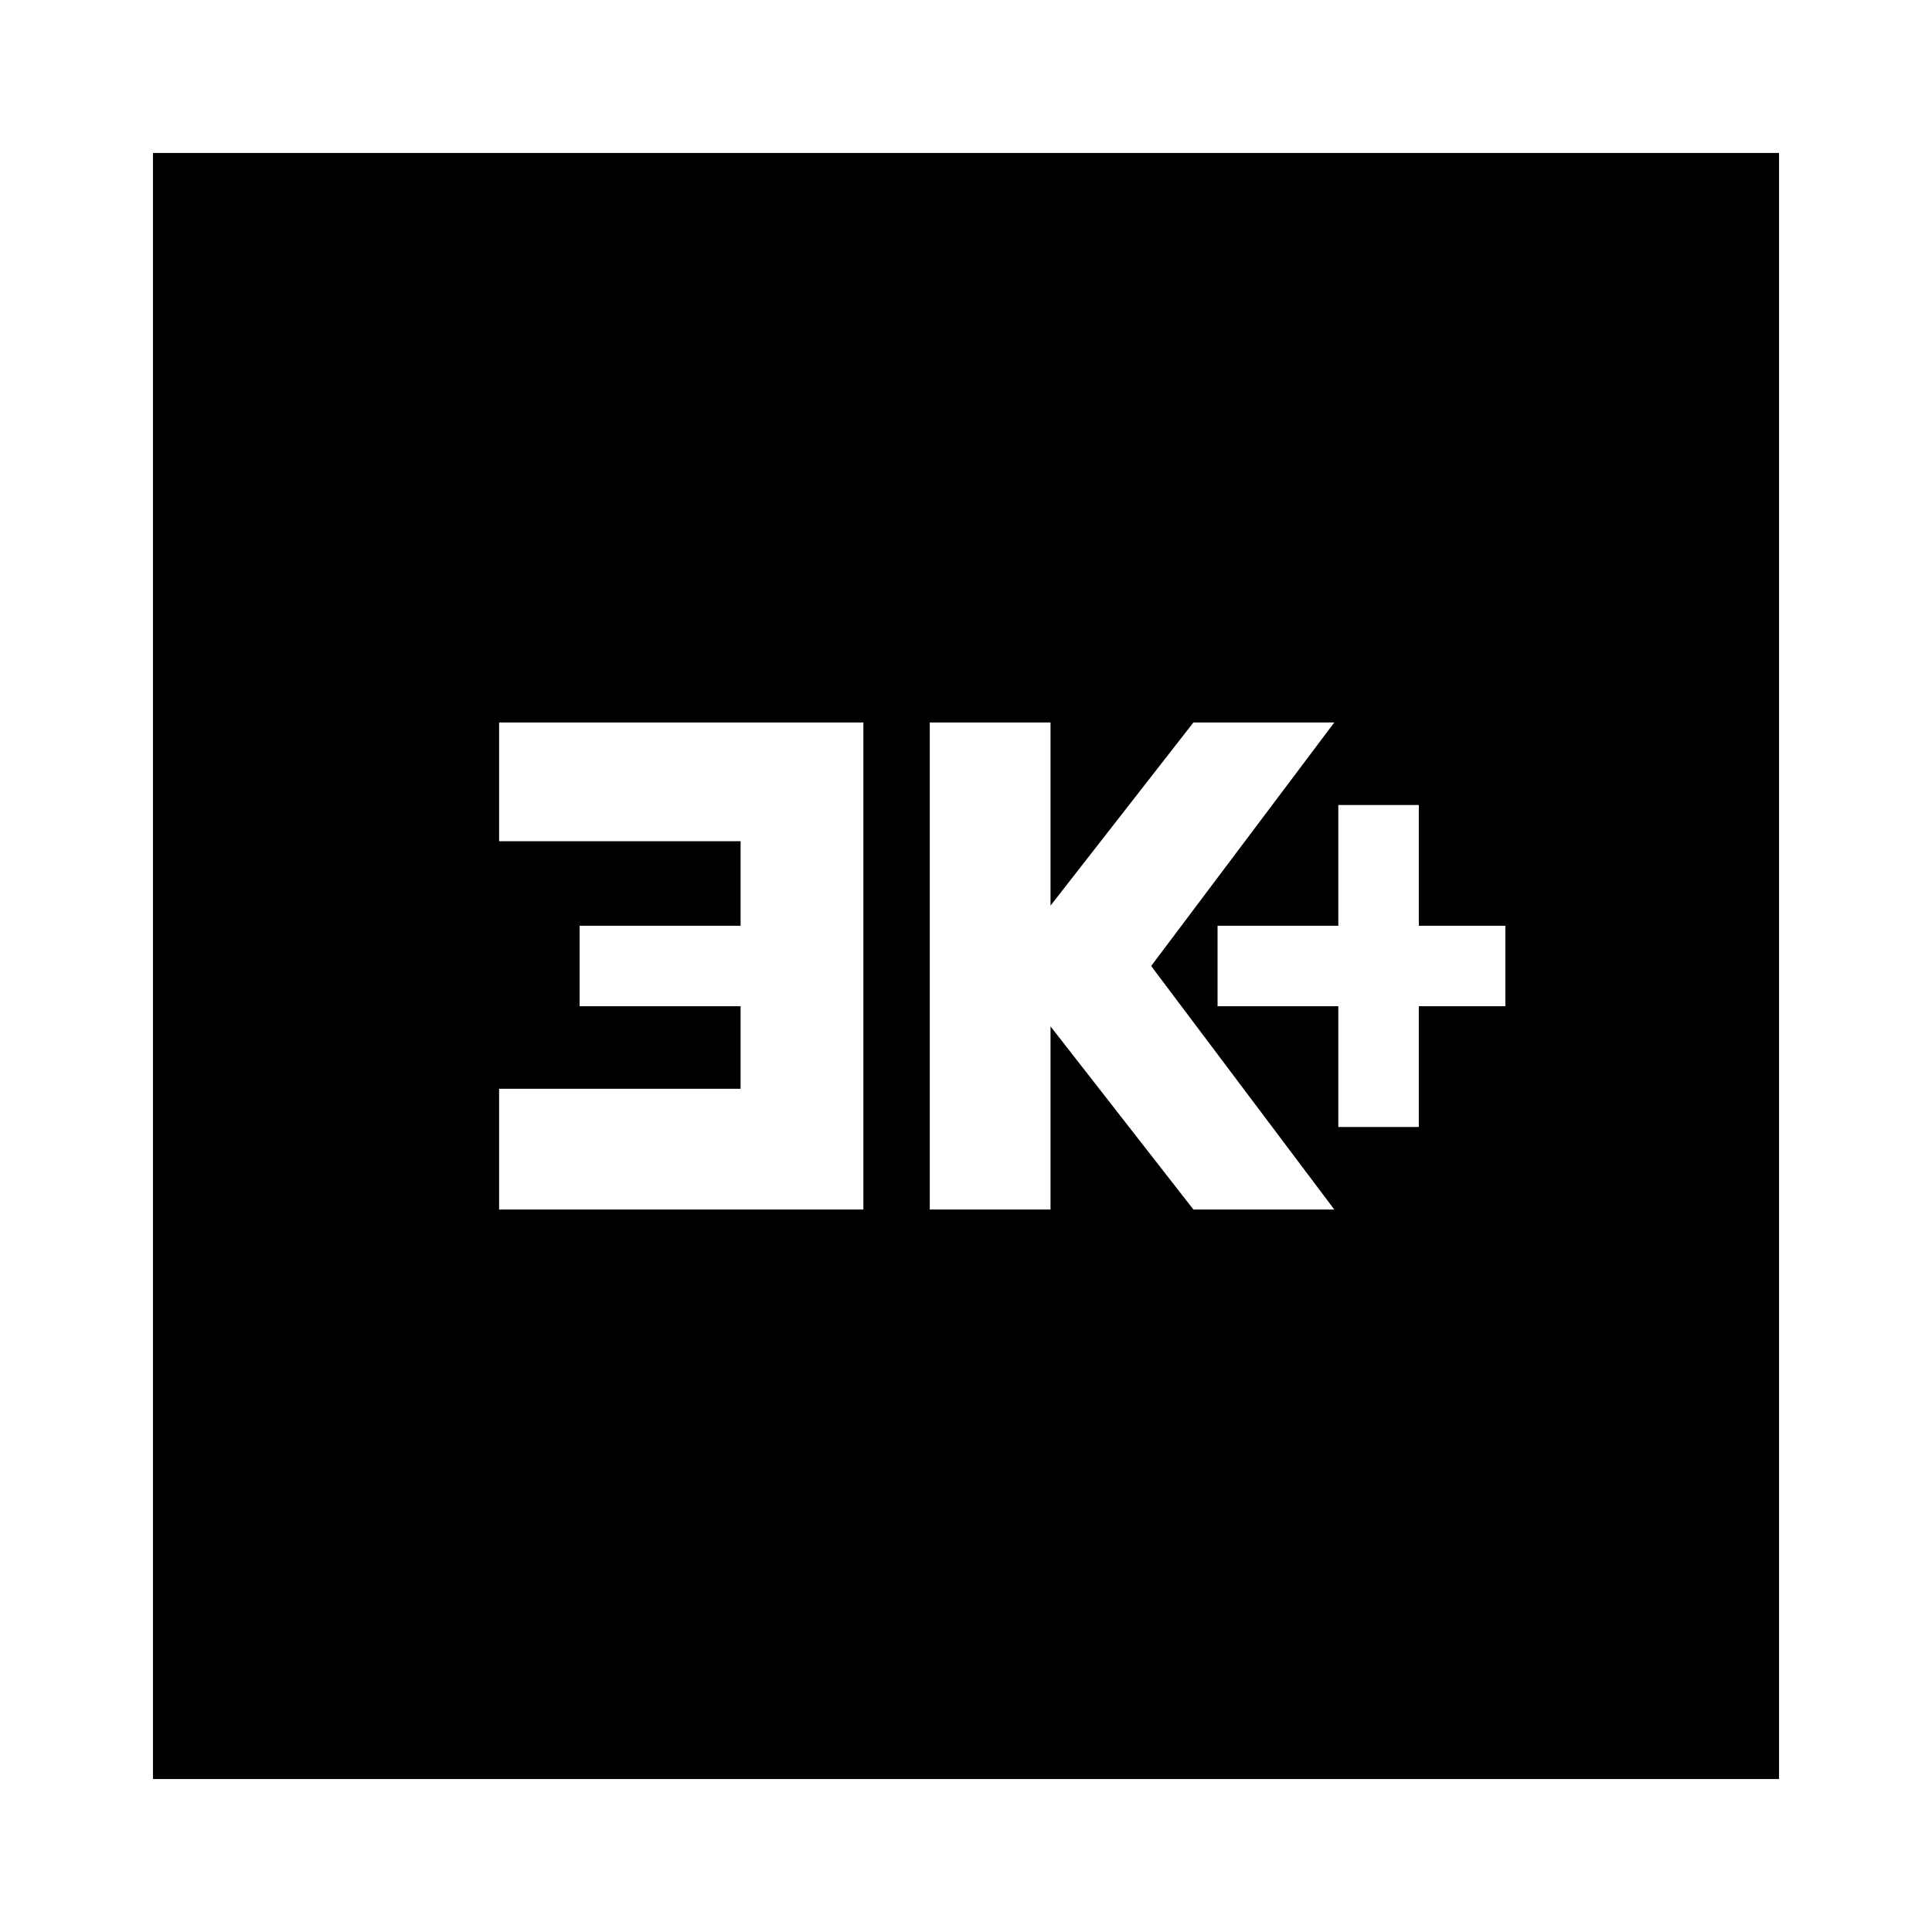 <svg xmlns="http://www.w3.org/2000/svg" height="24" width="24"><path d="M16.625 14H17.625V12.5H18.7V11.5H17.625V10H16.625V11.5H15.125V12.5H16.625ZM11.55 15.025H13.05V12.75L14.825 15.025H16.575L14.3 12L16.575 8.975H14.825L13.05 11.25V8.975H11.55ZM6.2 15.025H10.725V8.975H6.2V10.45H9.2V11.5H7.2V12.5H9.2V13.525H6.2ZM1.9 22.1V1.9H22.1V22.1Z"/></svg>